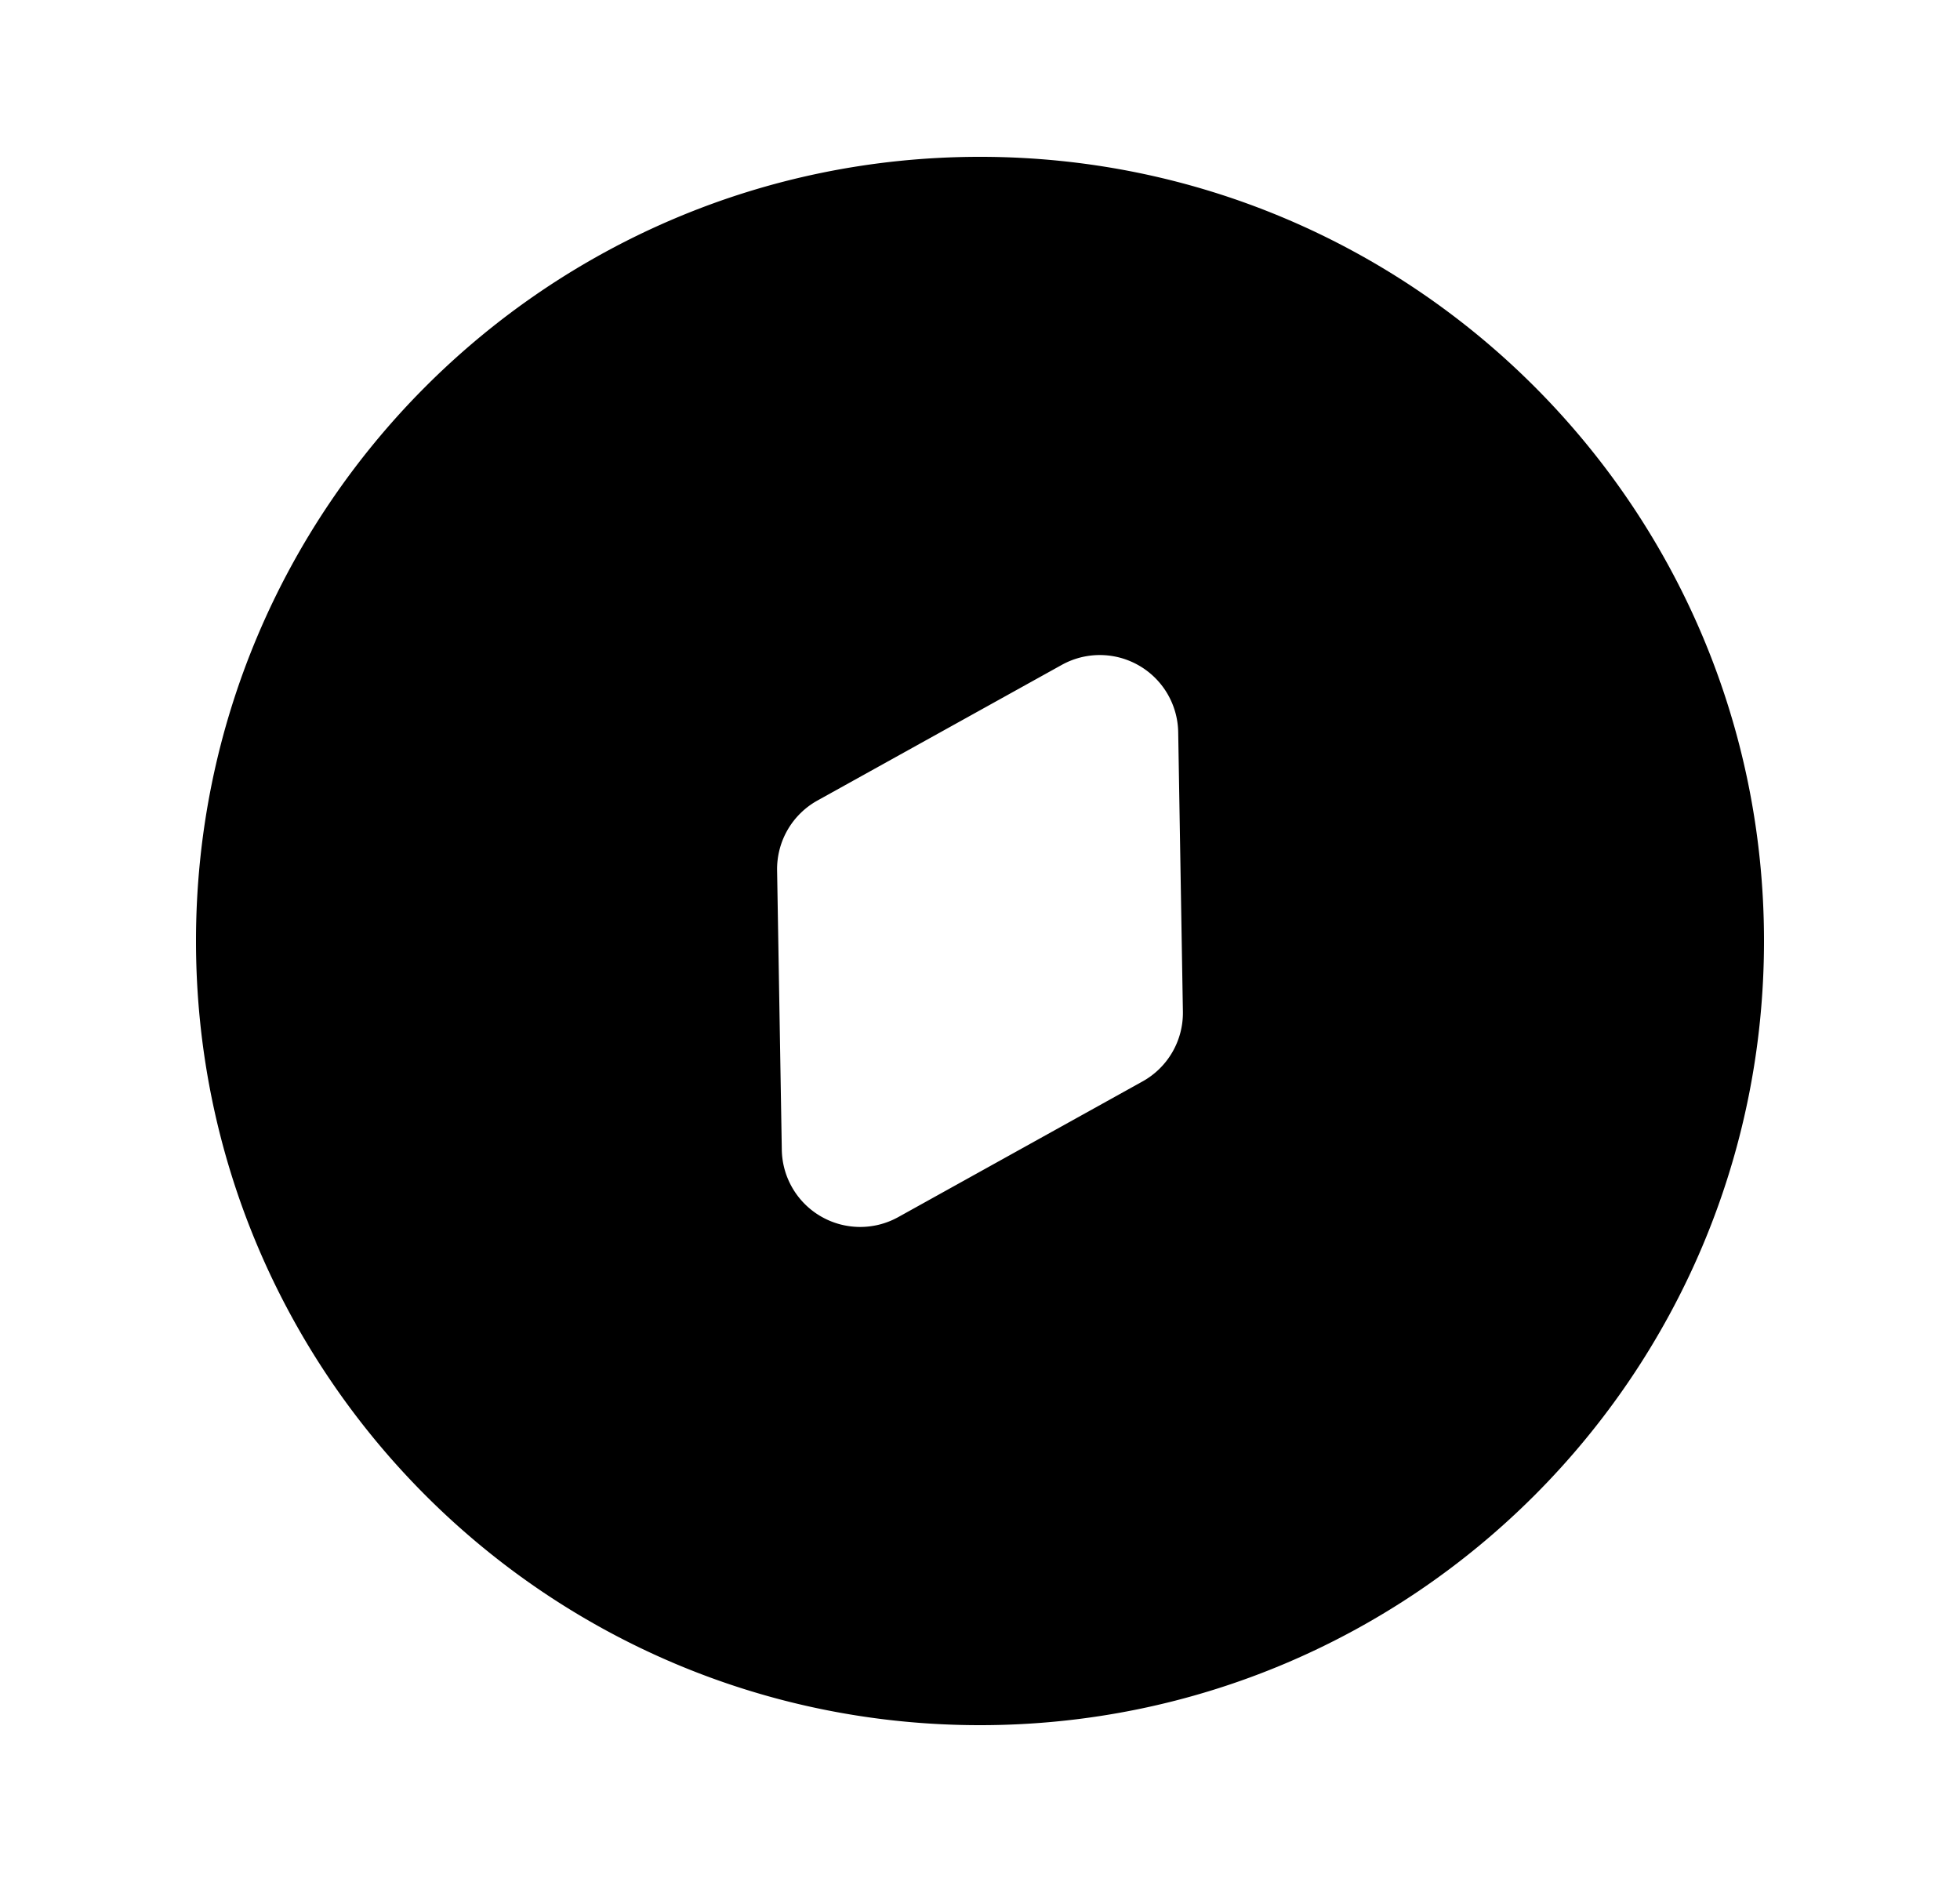 <svg xmlns="http://www.w3.org/2000/svg" viewBox="0 0 25 24" fill="currentColor" aria-hidden="true" data-slot="icon">
    <path fill-rule="evenodd" d="M12.5 22c5.523 0 10-4.477 10-10s-4.477-10-10-10-10 4.477-10 10 4.477 10 10 10m1.043-13.521-3.117 1.73a1 1 0 0 0-.514.891l.06 3.564a1 1 0 0 0 1.485.857l3.116-1.73a1 1 0 0 0 .515-.89l-.06-3.565a1 1 0 0 0-1.485-.857" clip-rule="evenodd"/>
</svg>
